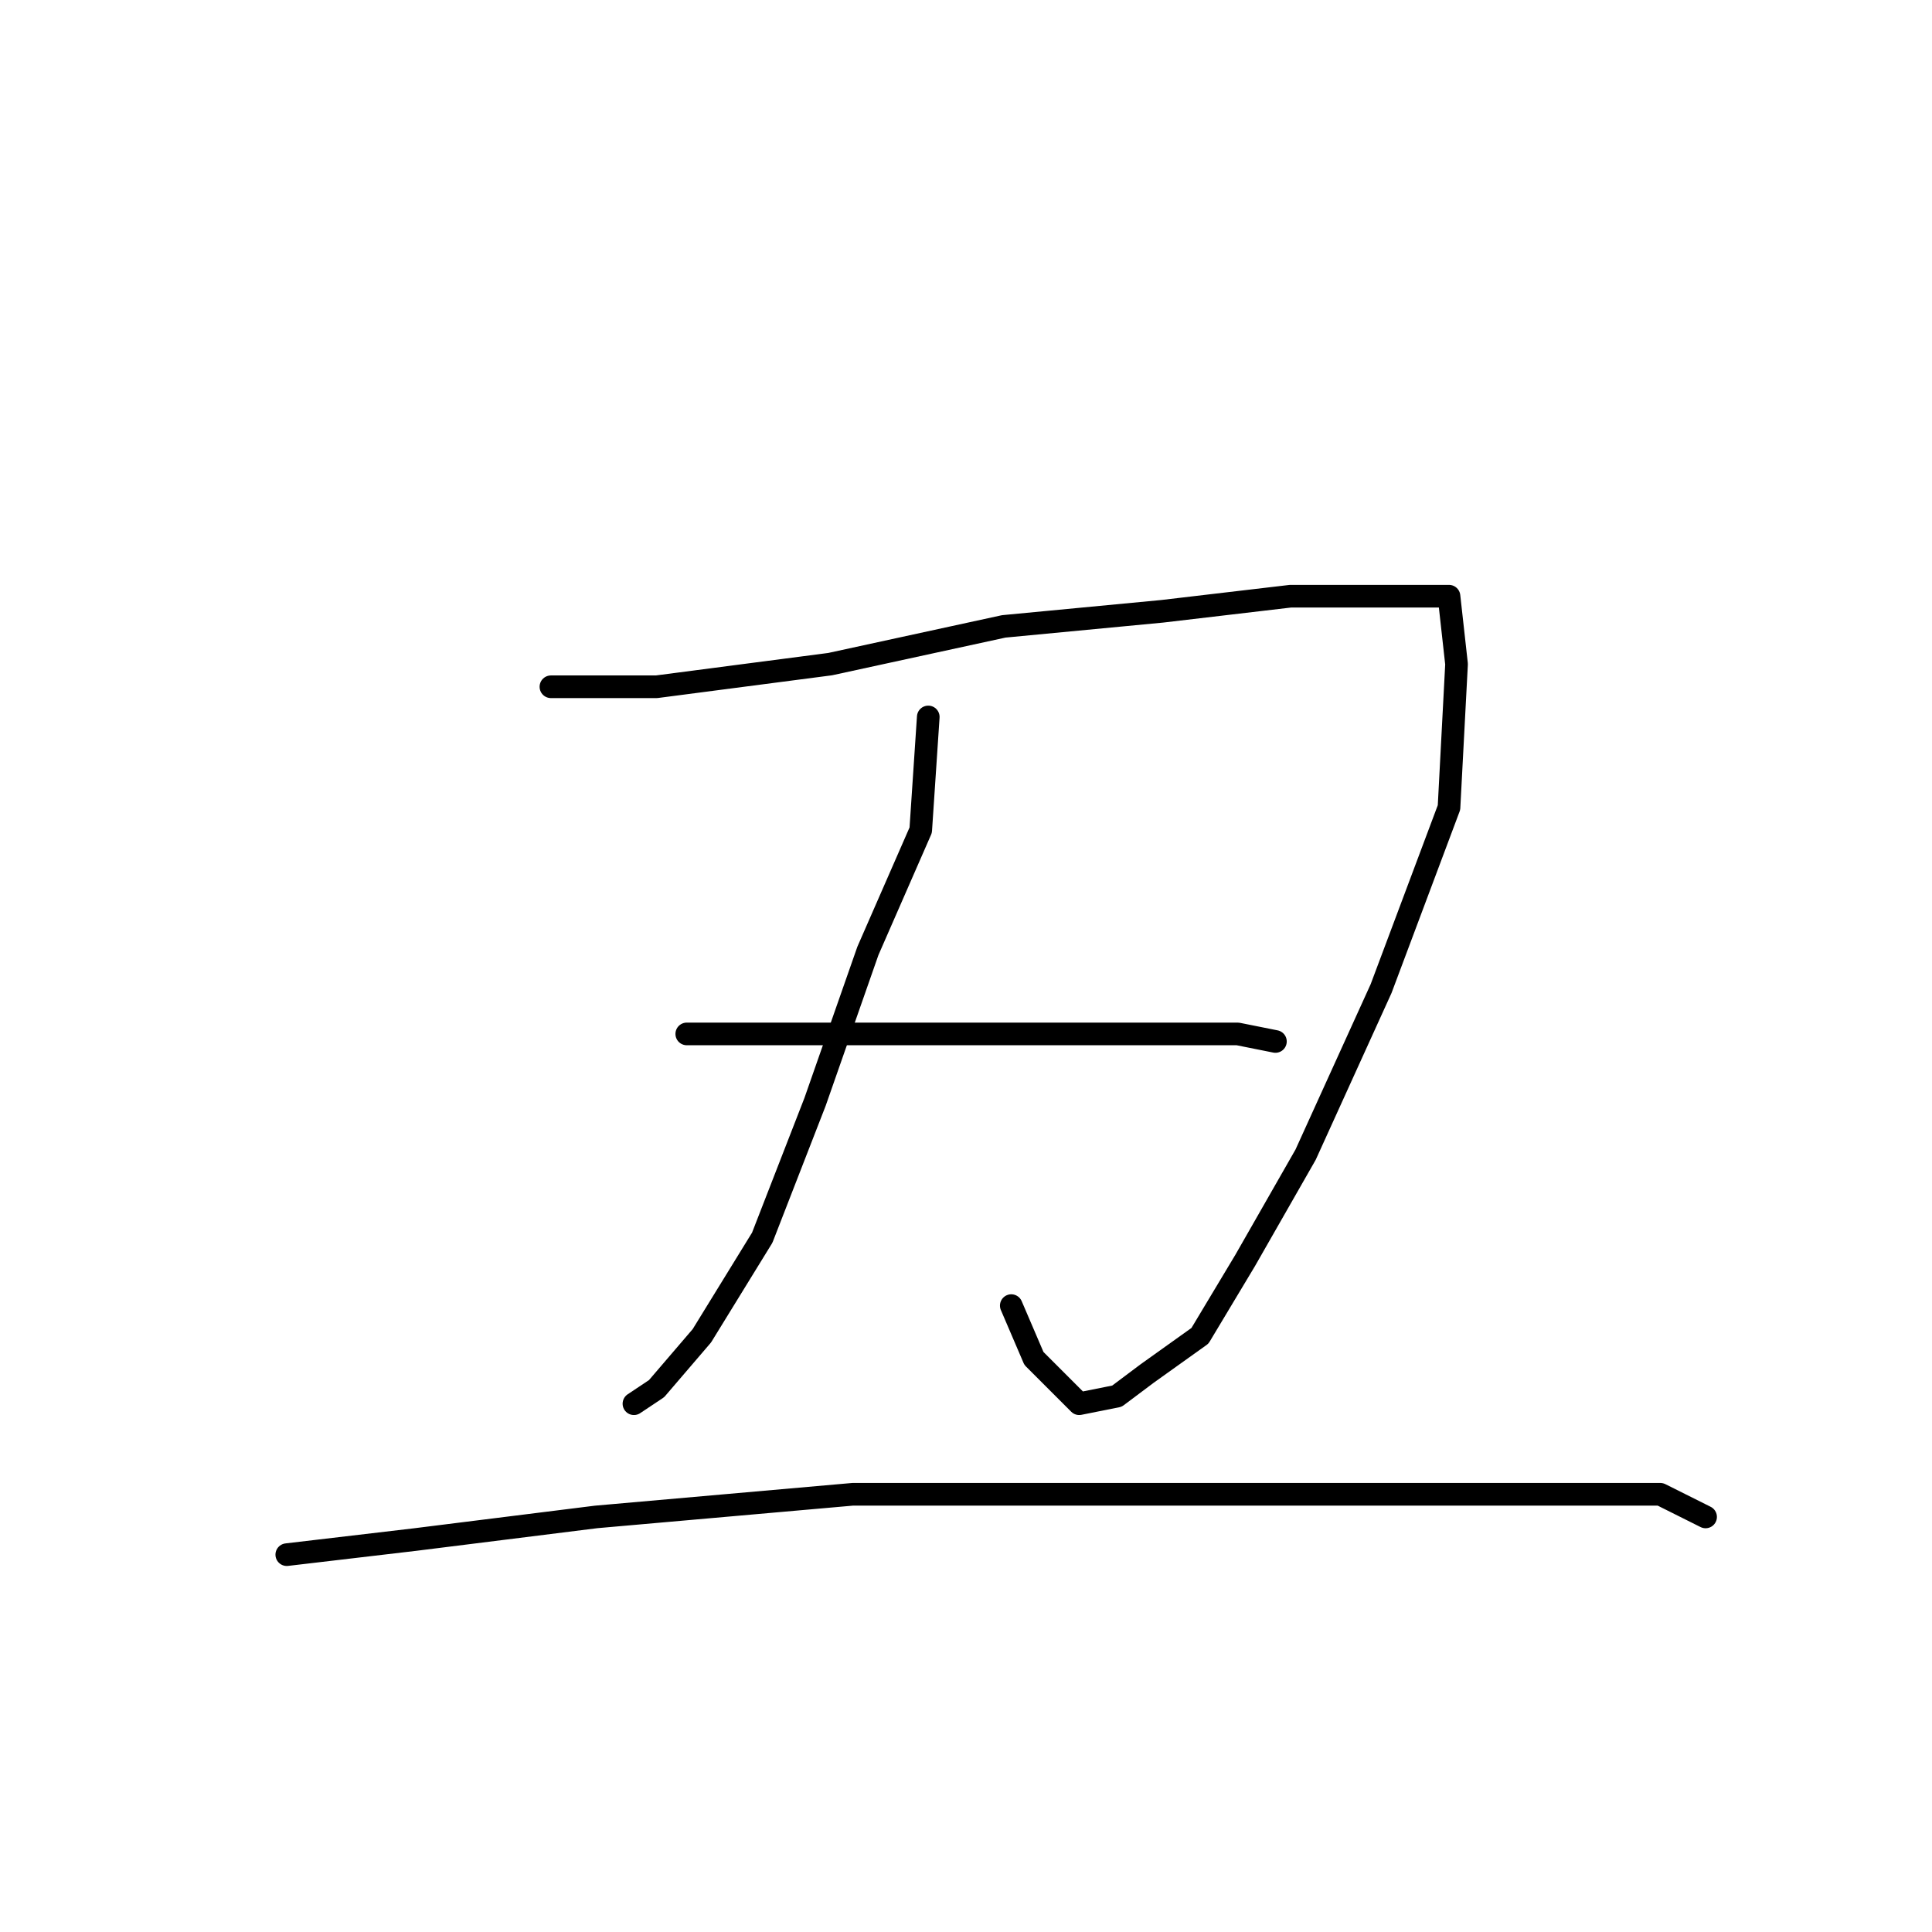 <?xml version="1.0" standalone="no"?>
    <svg width="256" height="256" xmlns="http://www.w3.org/2000/svg" version="1.1">
    <polyline stroke="black" stroke-width="3" stroke-linecap="round" fill="transparent" stroke-linejoin="round" points="73 91 87 91 110 88 133 83 154 81 171 79 185 79 192 79 193 88 192 107 183 131 173 153 165 167 159 177 152 182 148 185 143 186 137 180 134 173 134 173 " />
        <polyline stroke="black" stroke-width="3" stroke-linecap="round" fill="transparent" stroke-linejoin="round" points="123 95 122 110 115 126 108 146 101 164 93 177 87 184 84 186 84 186 " />
        <polyline stroke="black" stroke-width="3" stroke-linecap="round" fill="transparent" stroke-linejoin="round" points="91 137 111 137 133 137 151 137 164 137 169 138 169 138 " />
        <polyline stroke="black" stroke-width="3" stroke-linecap="round" fill="transparent" stroke-linejoin="round" points="38 206 55 204 79 201 113 198 147 198 176 198 201 198 220 198 226 201 226 201 " />
        </svg>